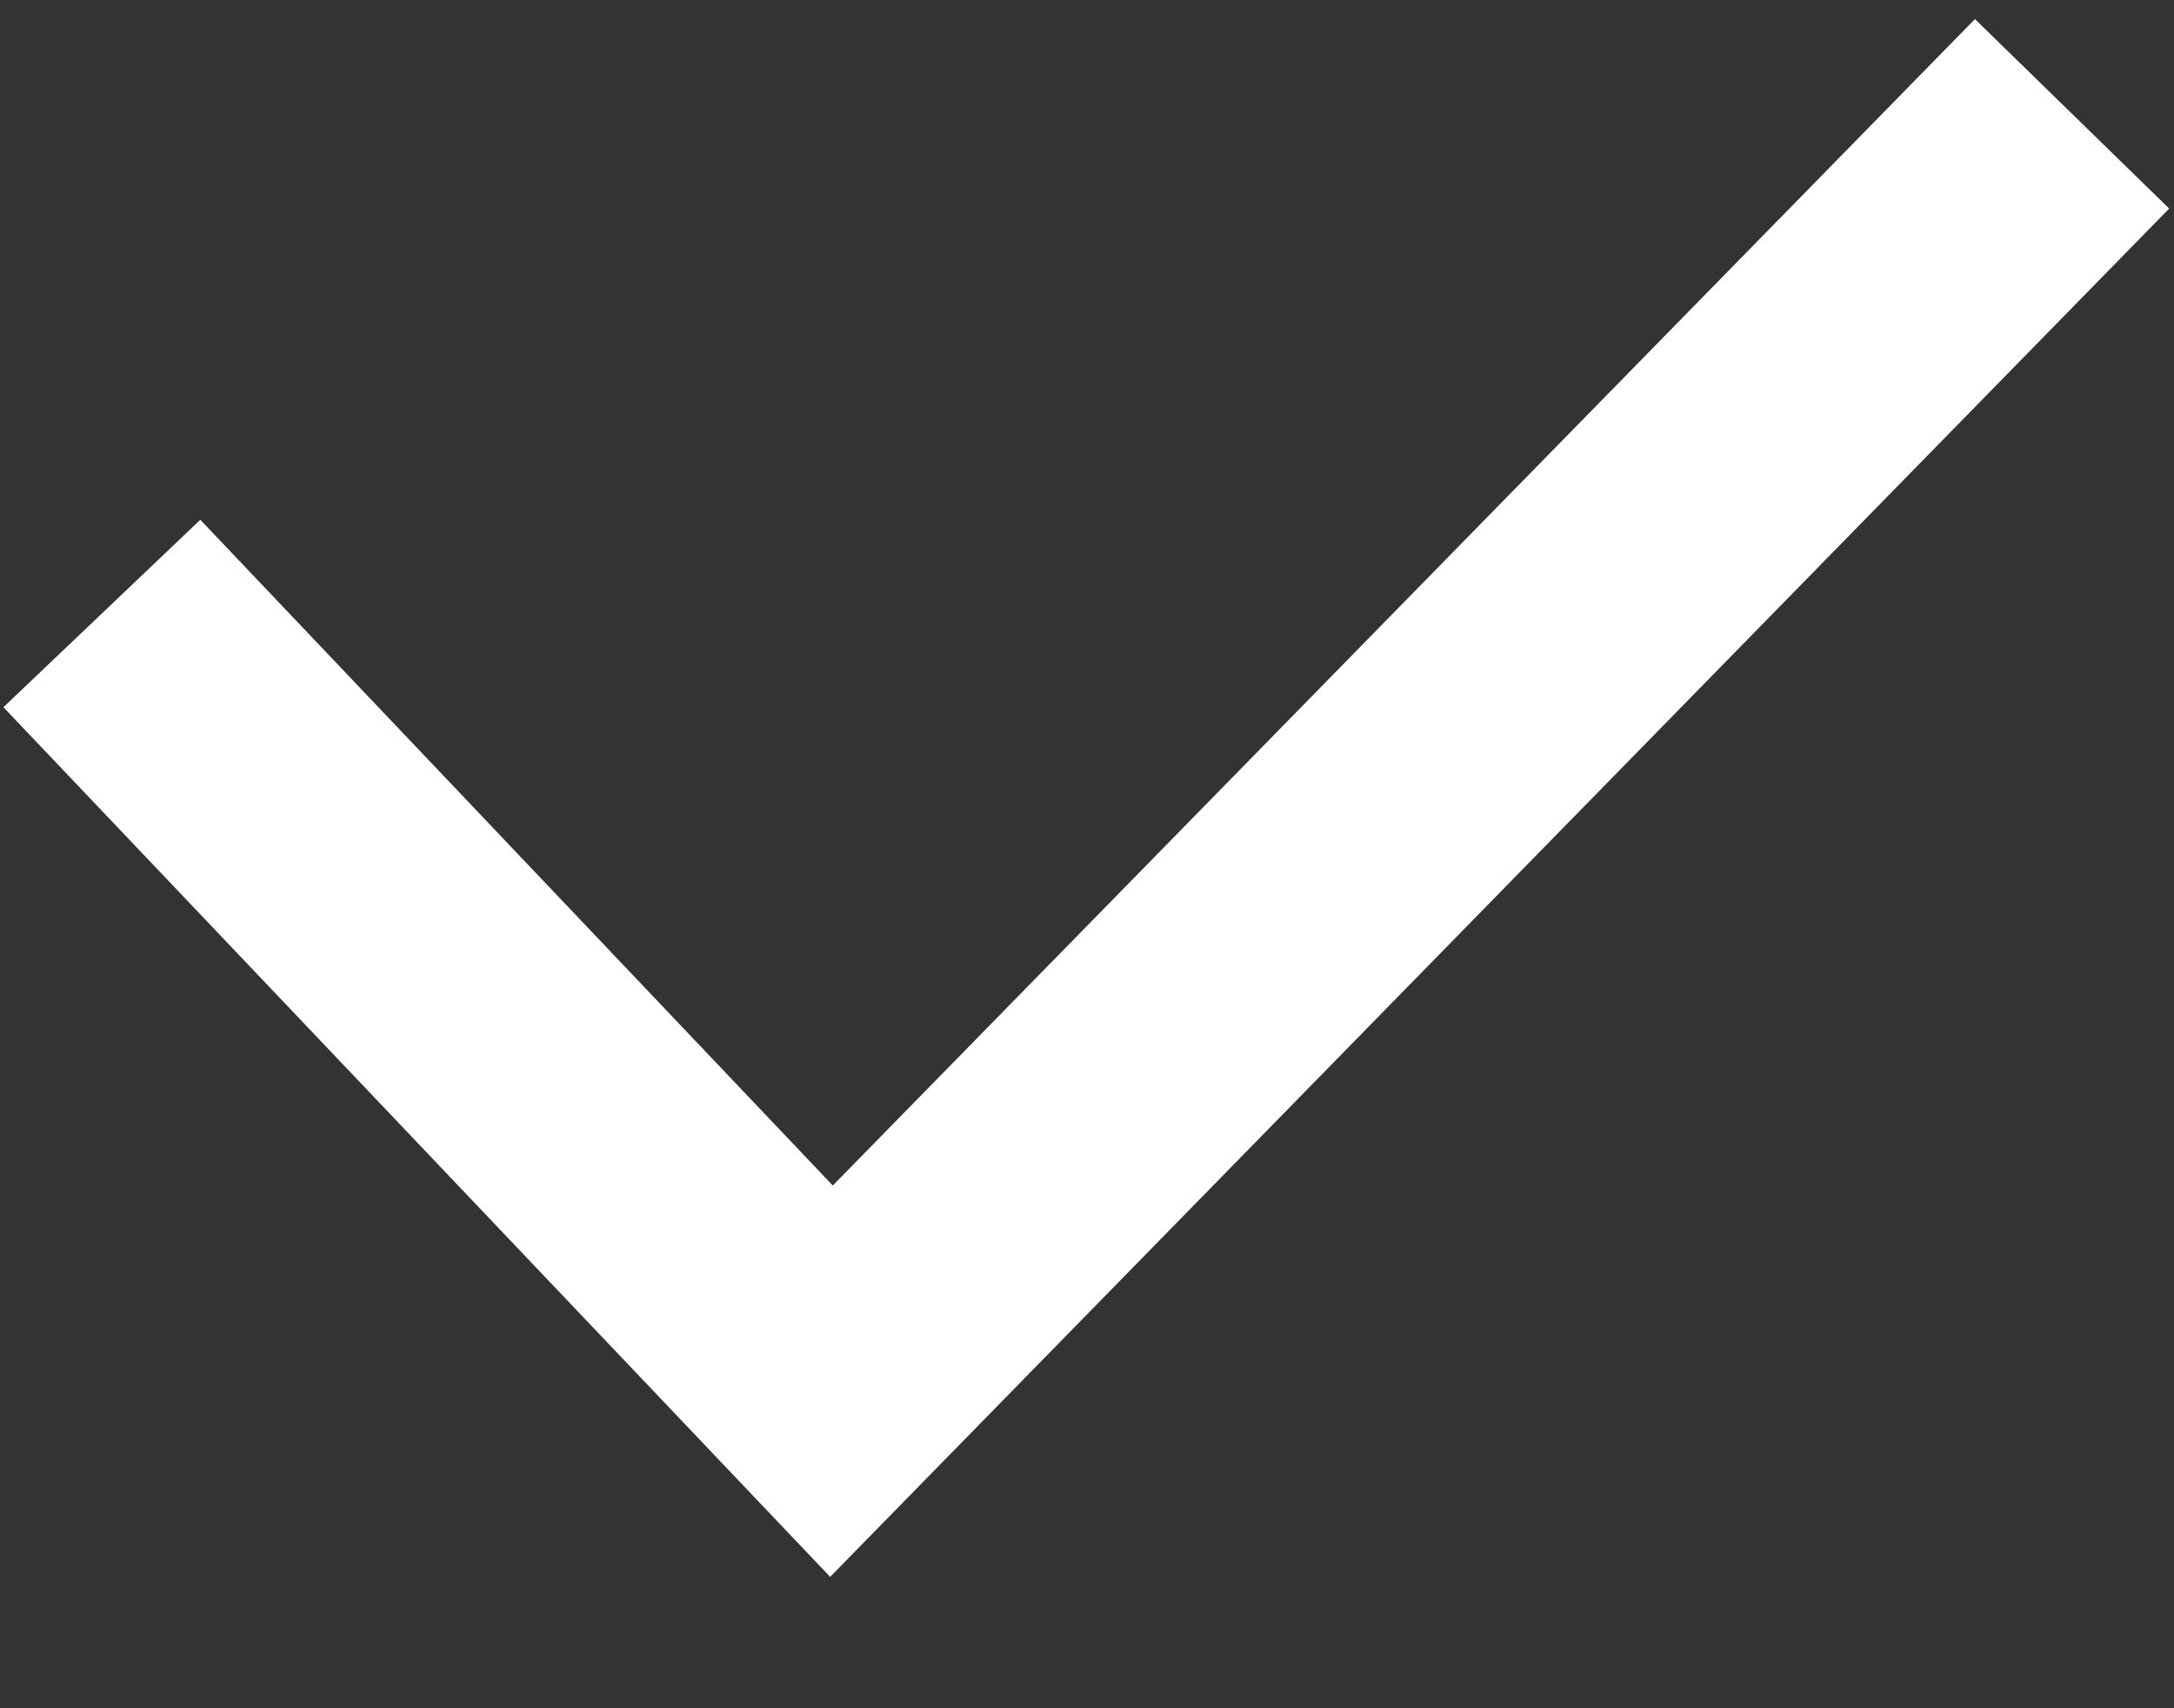 <svg width="14" height="11" xmlns="http://www.w3.org/2000/svg"><rect width="100%" height="100%" fill="#333333" stroke="none"/><path d="M5.346 10.154l-5.324-5.6L1.29 3.347l4.073 4.287L12.718.123l1.251 1.22z" fill="#FFF" fill-rule="evenodd"/></svg>
